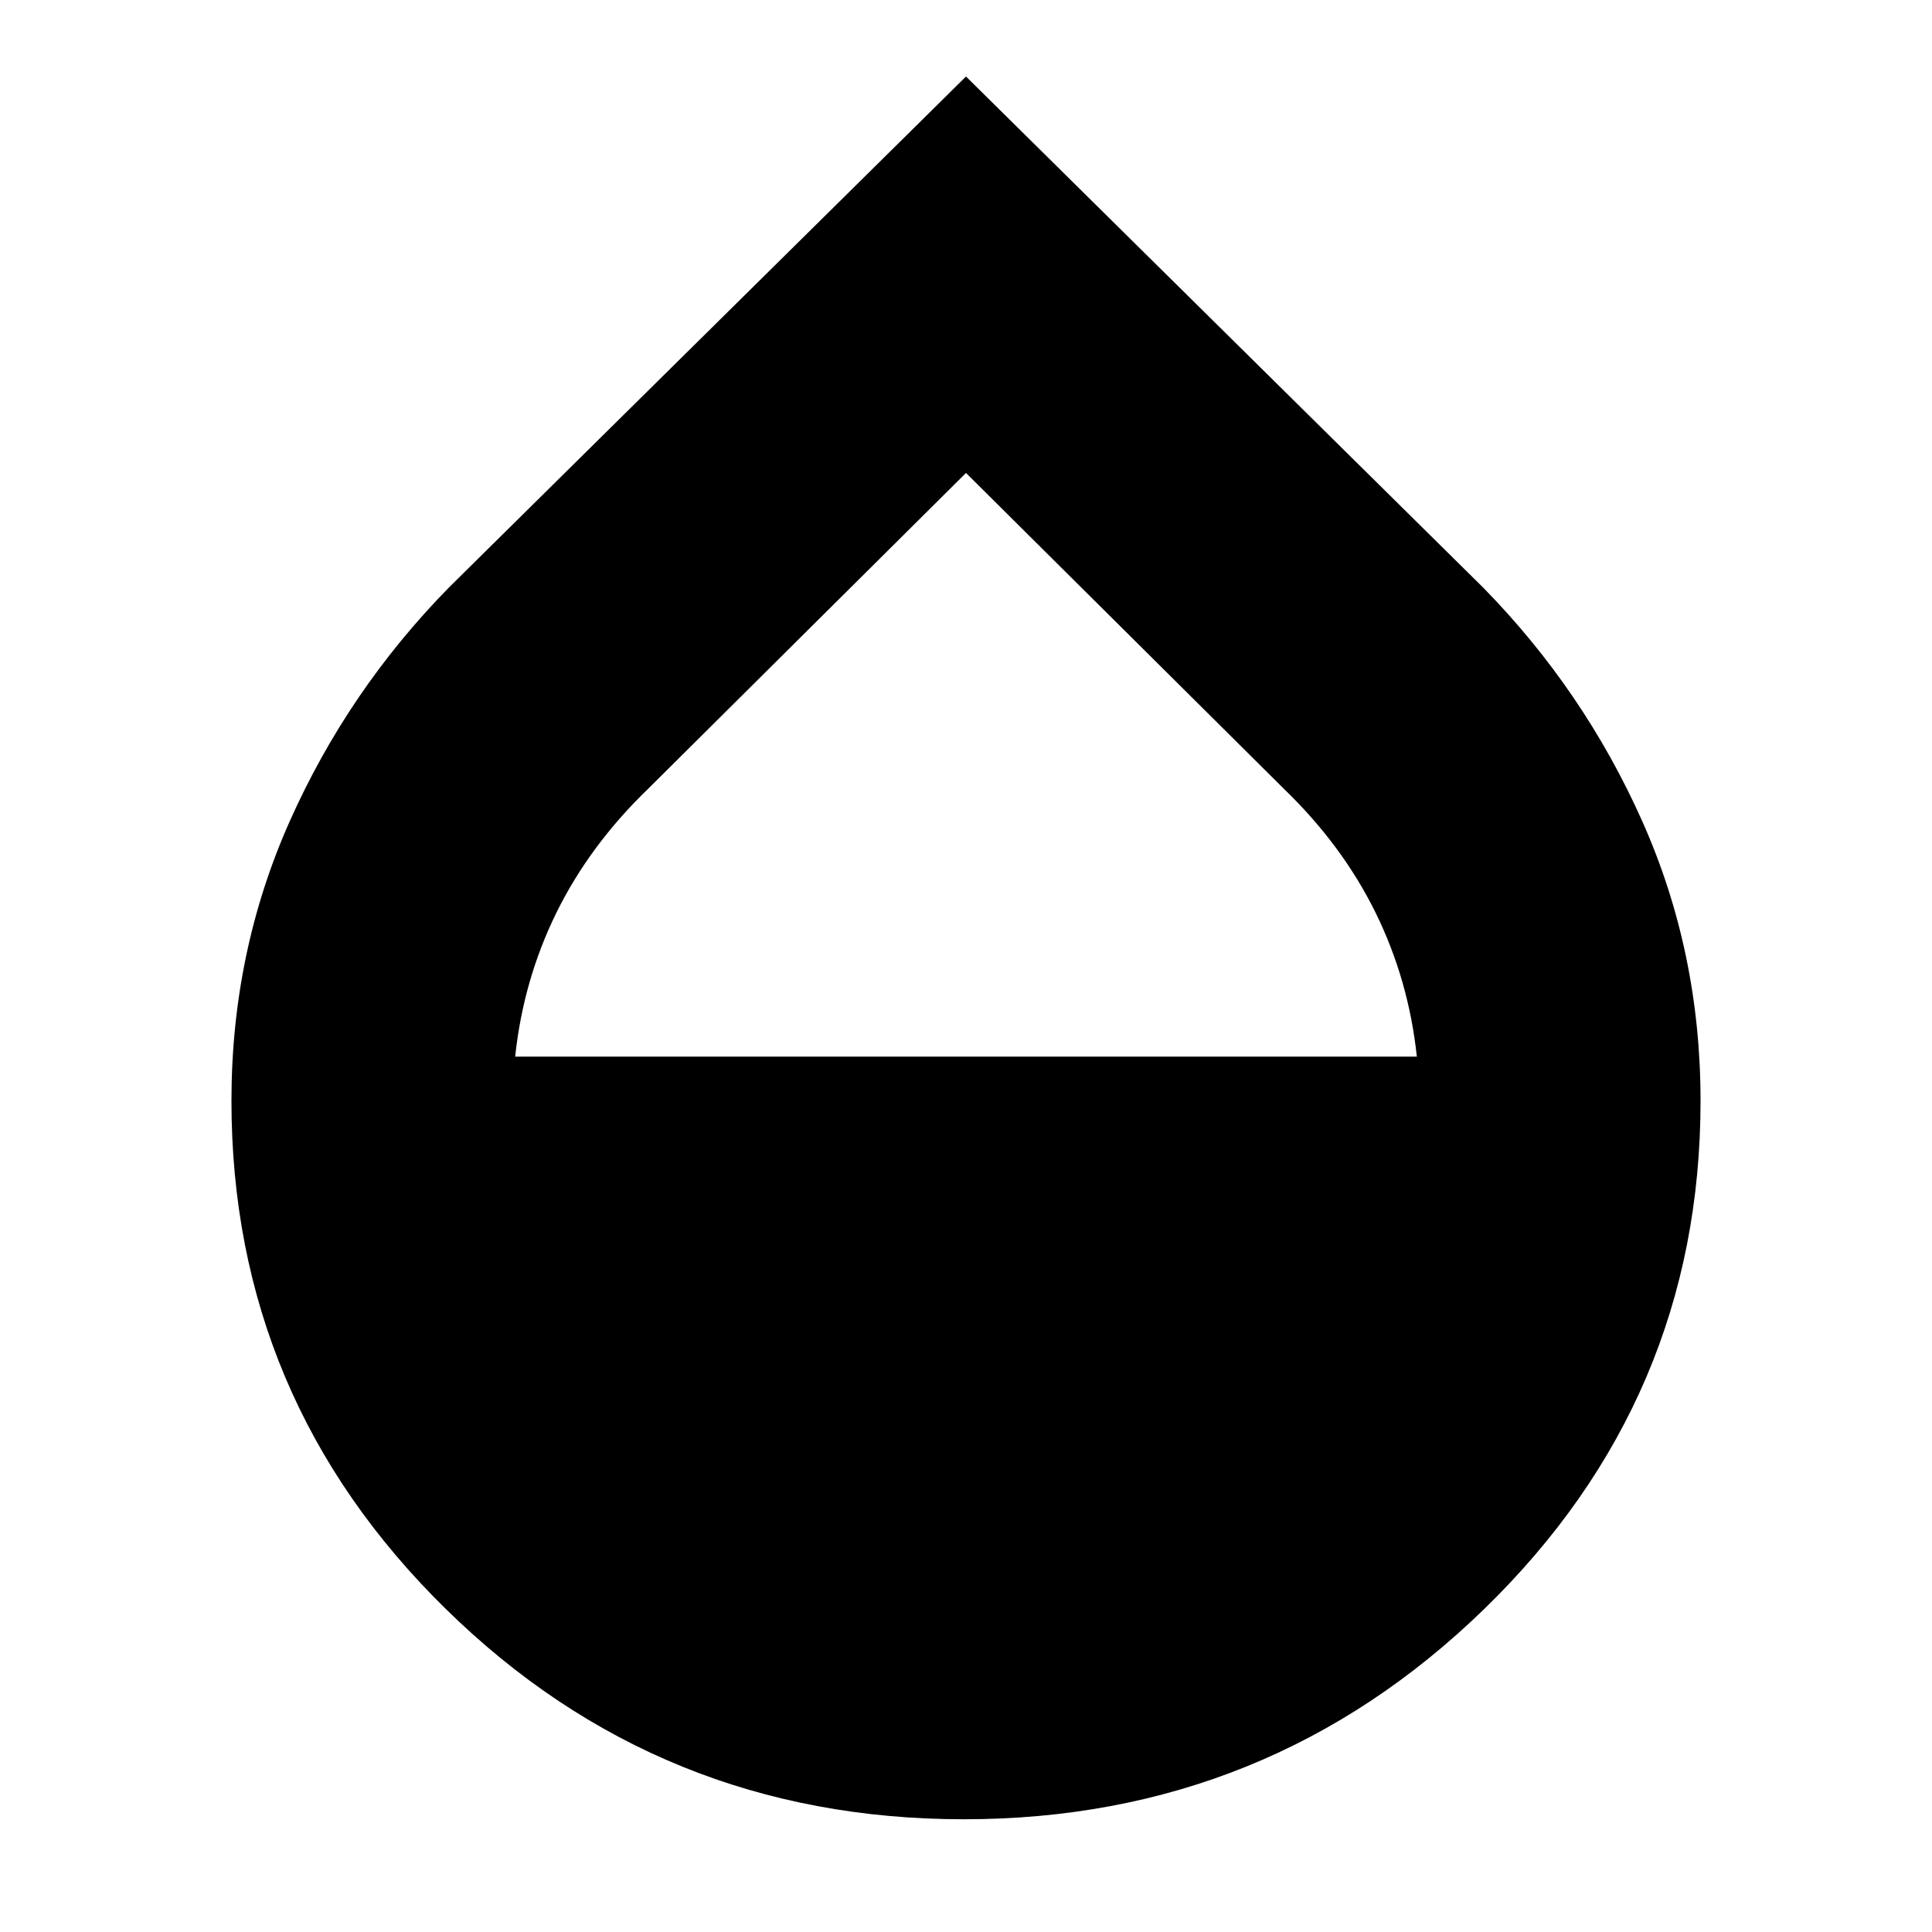 <svg xmlns="http://www.w3.org/2000/svg" height="20" width="20"><path d="M9.979 18.833q-3.146 0-5.364-2.177-2.219-2.177-2.219-5.26 0-1.542.604-2.896.604-1.354 1.646-2.417L10 .792l5.354 5.291Q16.396 7.146 17 8.5q.604 1.354.604 2.896 0 3.083-2.239 5.26-2.24 2.177-5.386 2.177ZM10 4.896 6.708 8.167q-.604.583-.948 1.281-.343.698-.427 1.49h9.334q-.084-.792-.427-1.49-.344-.698-.948-1.281Z"/></svg>